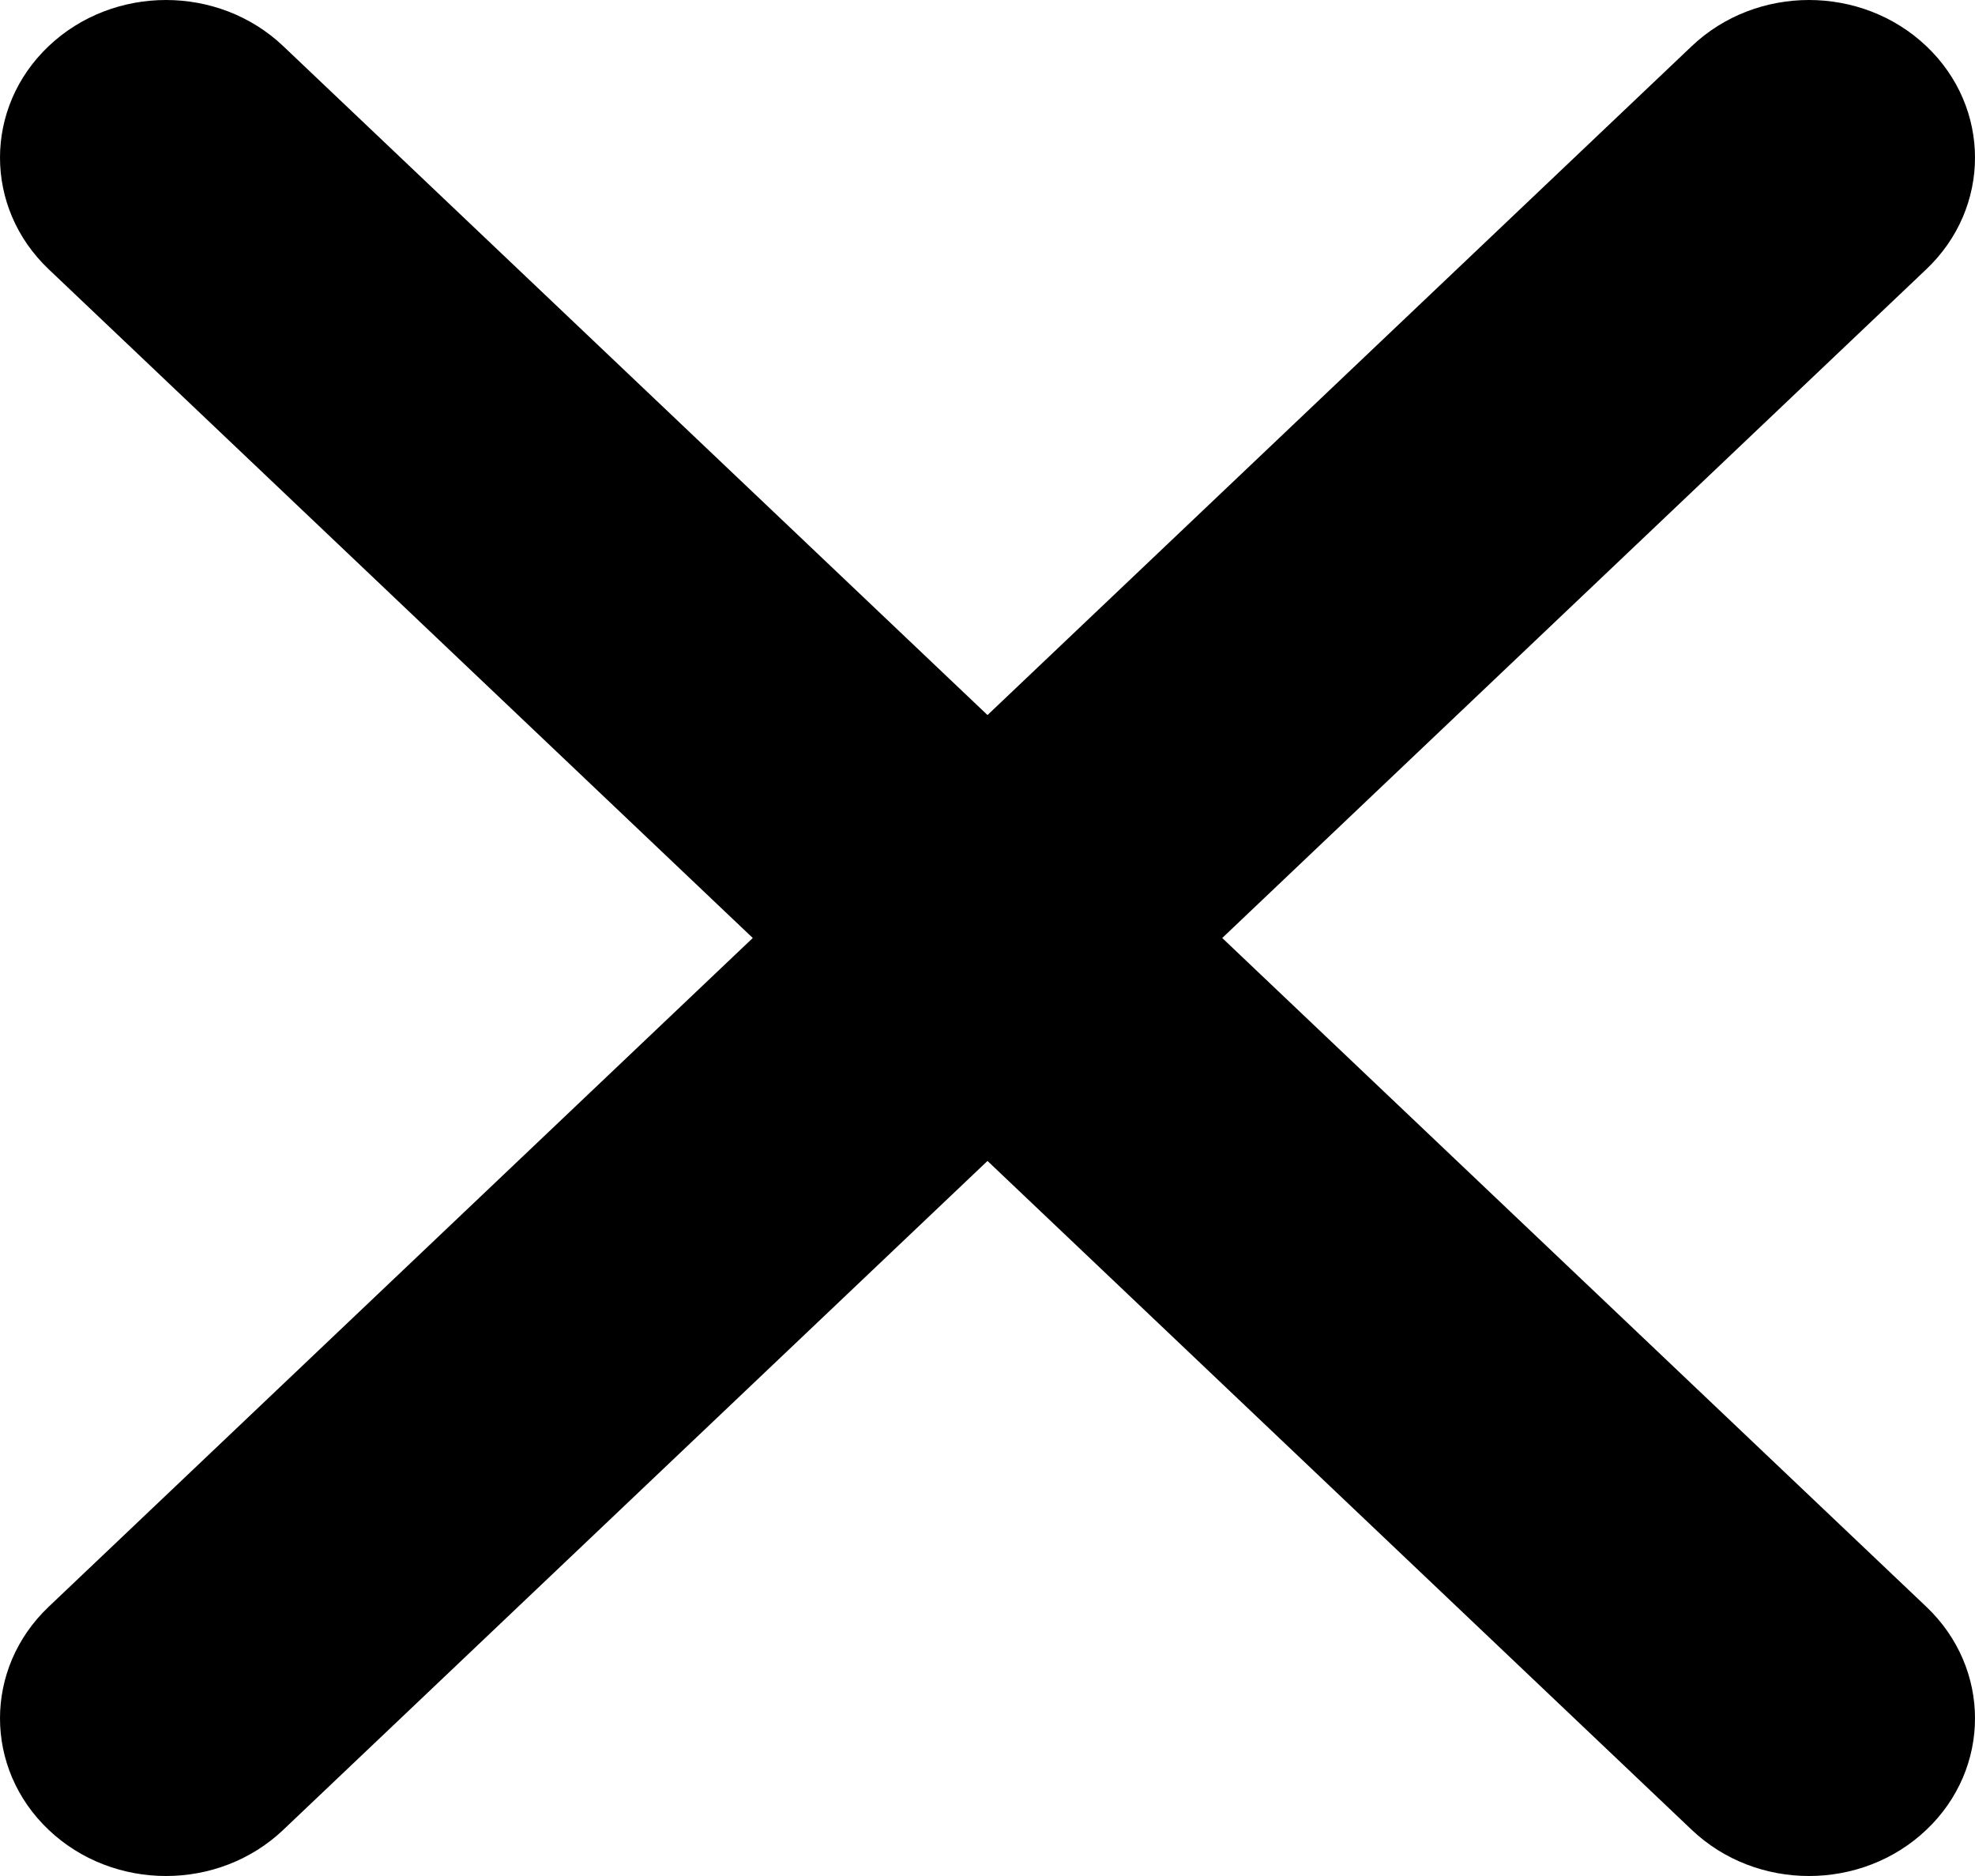 <svg width="20" height="19" viewBox="0 0 20 19" fill="none" xmlns="http://www.w3.org/2000/svg">
<path d="M17.131 18.532C17.787 19.156 18.851 19.156 19.508 18.532C20.164 17.909 20.164 16.898 19.508 16.274L12.377 9.5L19.508 2.726C20.164 2.102 20.164 1.091 19.508 0.468C18.851 -0.156 17.787 -0.156 17.131 0.468L10 7.242L2.869 0.468C2.213 -0.156 1.149 -0.156 0.492 0.468C-0.164 1.091 -0.164 2.102 0.492 2.726L7.623 9.5L0.492 16.274C-0.164 16.898 -0.164 17.909 0.492 18.532C1.149 19.156 2.213 19.156 2.869 18.532L10 11.758L17.131 18.532Z" fill="black"/>
</svg>
